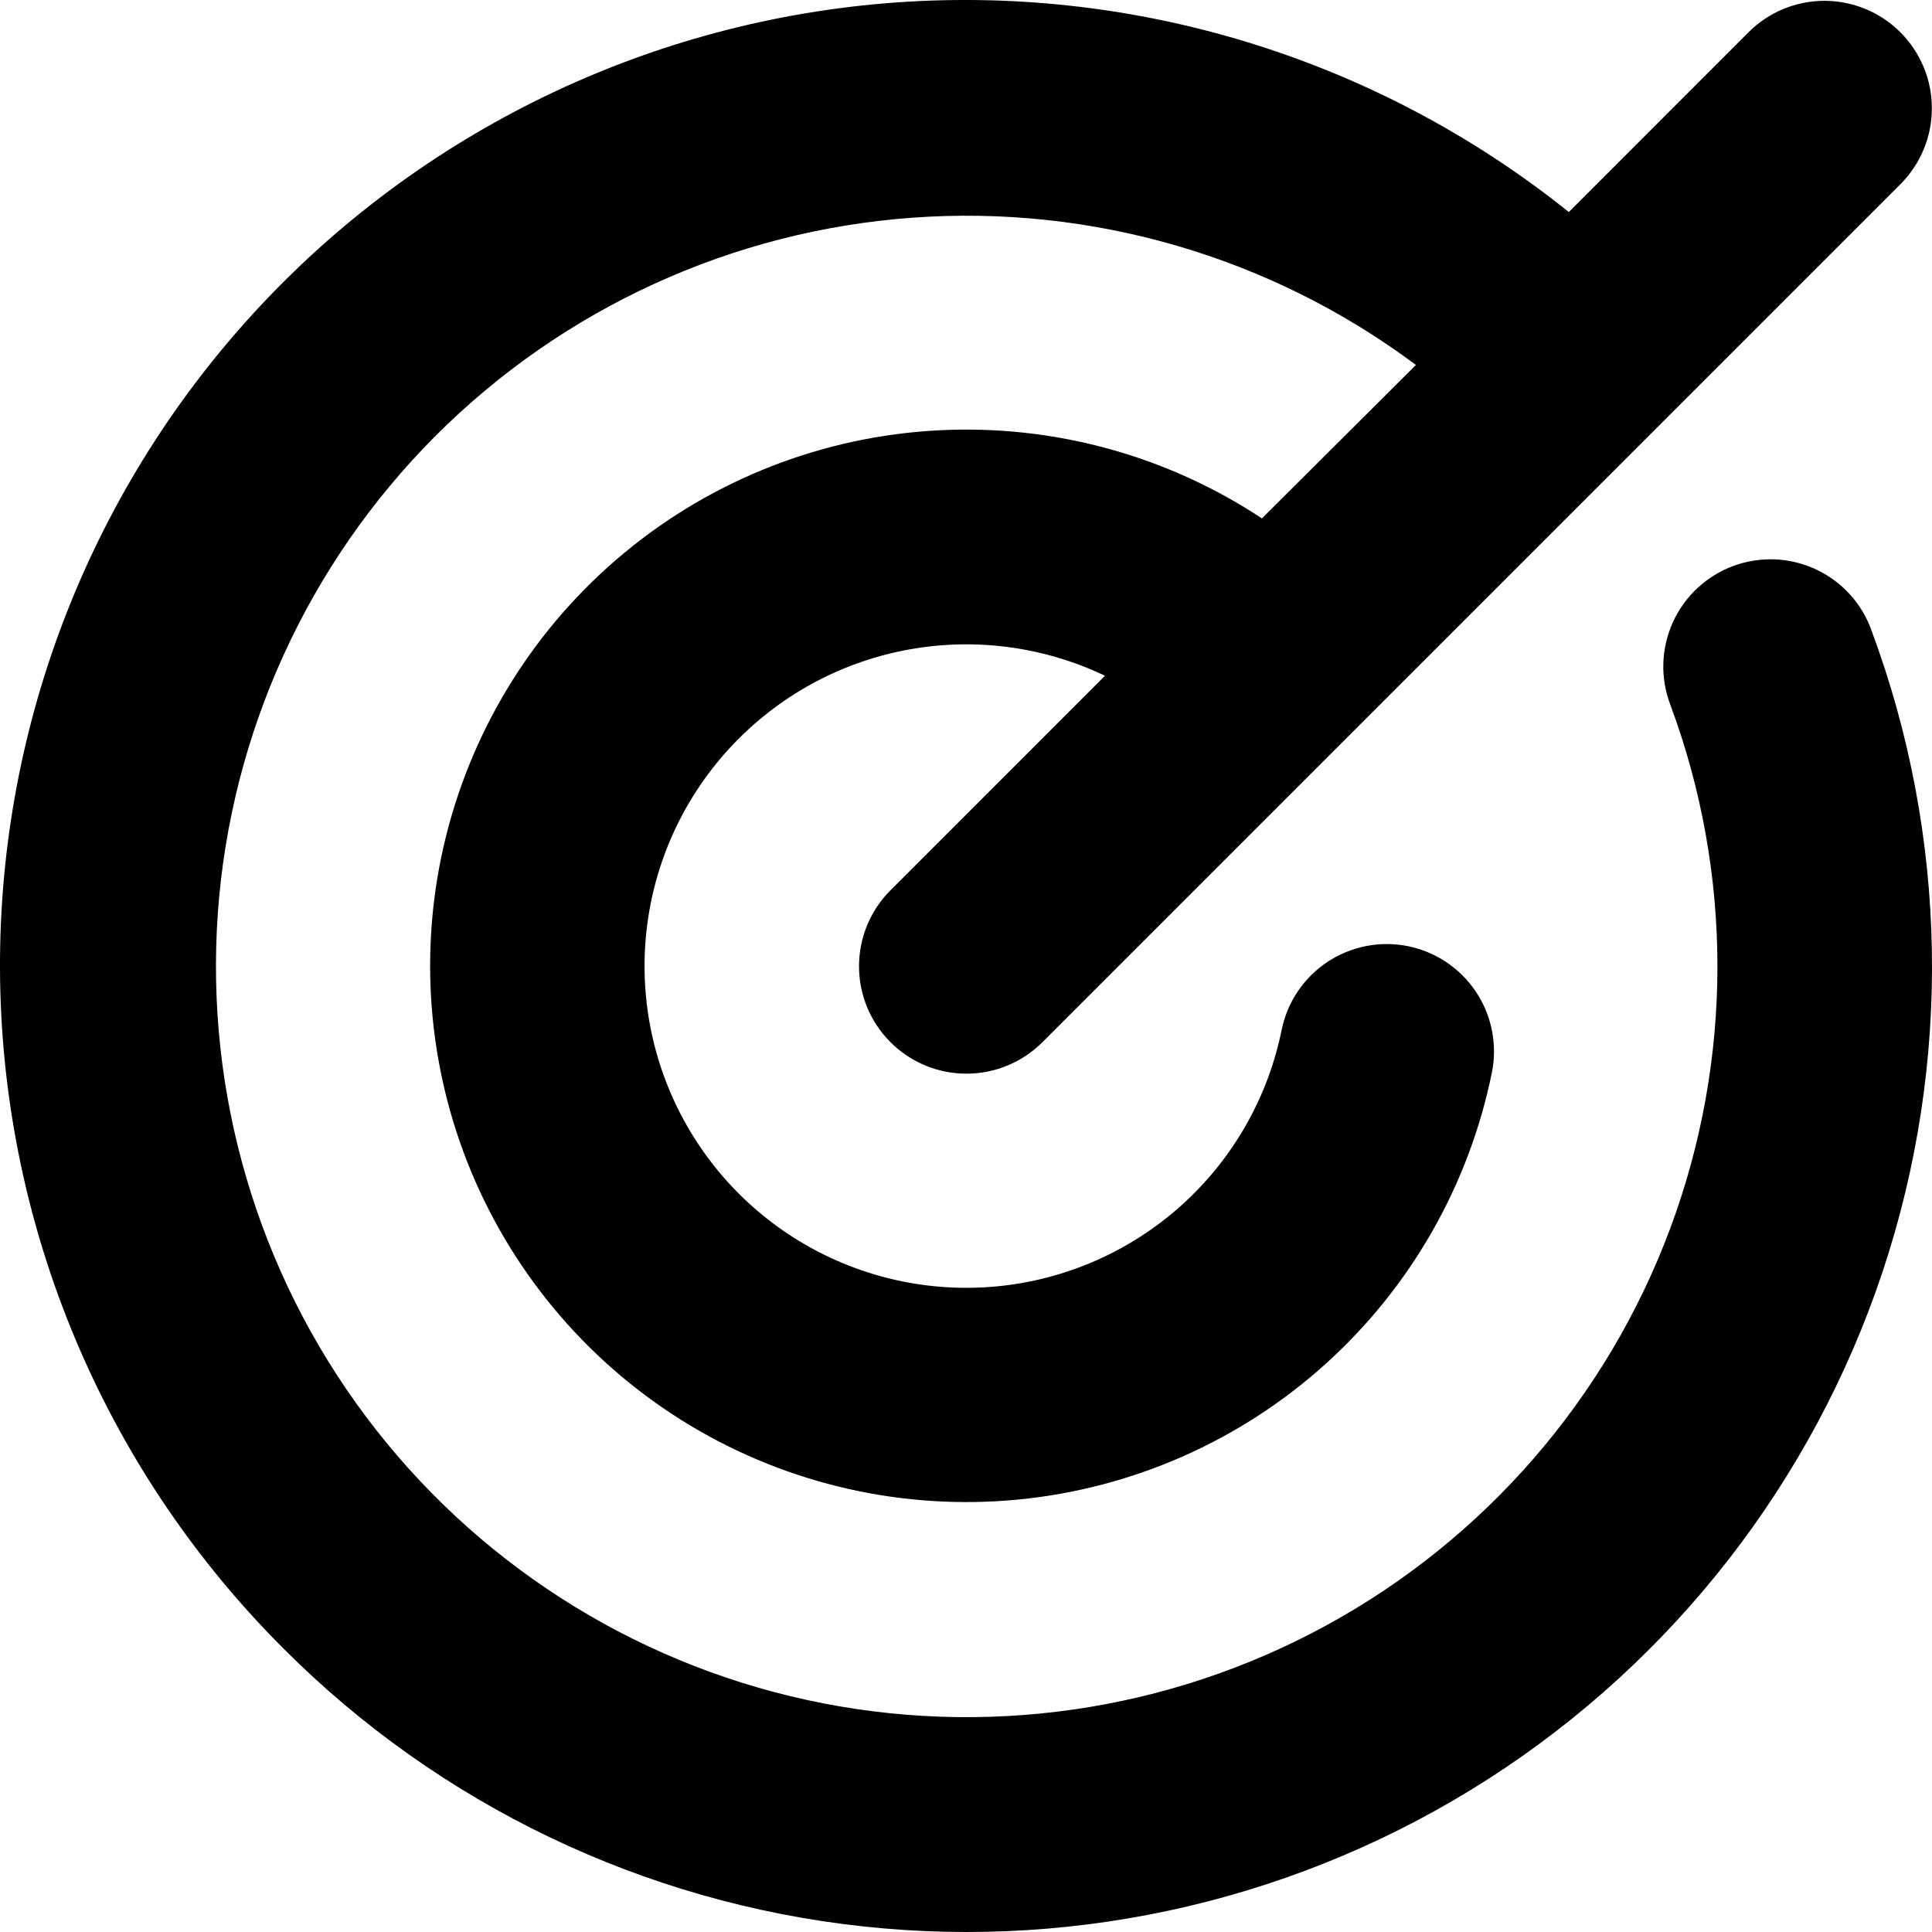 <svg width="40" height="40" viewBox="0 0 40 40" fill="none" xmlns="http://www.w3.org/2000/svg">
<path d="M38.744 13.044C40.336 17.319 40.417 22.011 38.974 26.339C37.53 30.666 34.649 34.37 30.81 36.834C26.97 39.298 22.403 40.375 17.867 39.884C13.332 39.394 9.1 37.366 5.876 34.138C2.255 30.528 0.155 25.668 0.008 20.557C-0.138 15.446 1.68 10.473 5.088 6.662C8.496 2.851 13.236 0.491 18.332 0.068C23.427 -0.354 28.491 1.192 32.481 4.39L36.2 0.669C36.407 0.462 36.652 0.298 36.922 0.186C37.191 0.075 37.481 0.017 37.773 0.017C38.065 0.017 38.354 0.075 38.624 0.186C38.894 0.298 39.139 0.462 39.346 0.669C39.552 0.875 39.716 1.12 39.828 1.39C39.94 1.66 39.997 1.949 39.997 2.241C39.997 2.534 39.94 2.823 39.828 3.093C39.716 3.362 39.552 3.608 39.346 3.814L21.582 21.578C21.376 21.784 21.13 21.948 20.861 22.06C20.591 22.172 20.302 22.229 20.009 22.229C19.717 22.229 19.428 22.172 19.158 22.06C18.888 21.948 18.643 21.784 18.437 21.578C18.23 21.371 18.066 21.126 17.954 20.856C17.843 20.586 17.785 20.297 17.785 20.005C17.785 19.713 17.843 19.423 17.954 19.154C18.066 18.884 18.23 18.639 18.437 18.432L22.877 13.991C21.626 13.393 20.219 13.201 18.853 13.441C17.486 13.681 16.229 14.342 15.257 15.331C14.284 16.32 13.644 17.588 13.427 18.958C13.21 20.328 13.425 21.731 14.044 22.973C14.663 24.214 15.653 25.232 16.878 25.883C18.103 26.534 19.5 26.787 20.876 26.606C22.251 26.425 23.535 25.819 24.55 24.873C25.564 23.926 26.258 22.687 26.534 21.328C26.65 20.75 26.991 20.243 27.481 19.917C27.972 19.591 28.572 19.473 29.149 19.589C29.727 19.706 30.234 20.047 30.56 20.537C30.886 21.028 31.004 21.628 30.888 22.205C30.415 24.535 29.206 26.651 27.44 28.243C25.674 29.835 23.444 30.817 21.078 31.047C18.711 31.276 16.334 30.739 14.295 29.516C12.257 28.293 10.665 26.447 9.753 24.252C8.842 22.056 8.66 19.625 9.233 17.318C9.807 15.011 11.106 12.949 12.939 11.435C14.772 9.921 17.043 9.036 19.417 8.91C21.791 8.783 24.143 9.422 26.127 10.733L29.315 7.556C26.32 5.319 22.619 4.237 18.892 4.507C15.164 4.777 11.658 6.381 9.016 9.026C6.375 11.671 4.775 15.179 4.51 18.907C4.246 22.636 5.333 26.334 7.574 29.326C9.814 32.318 13.058 34.402 16.71 35.197C20.363 35.991 24.179 35.443 27.46 33.652C30.741 31.862 33.267 28.949 34.575 25.447C35.883 21.945 35.885 18.09 34.581 14.587C34.477 14.313 34.428 14.021 34.438 13.729C34.447 13.436 34.515 13.148 34.636 12.881C34.757 12.615 34.93 12.375 35.144 12.175C35.358 11.976 35.61 11.82 35.885 11.718C36.159 11.617 36.451 11.57 36.744 11.581C37.037 11.593 37.324 11.662 37.59 11.785C37.856 11.908 38.094 12.082 38.293 12.298C38.491 12.514 38.644 12.767 38.744 13.042V13.044Z" fill="black"/>
</svg>
